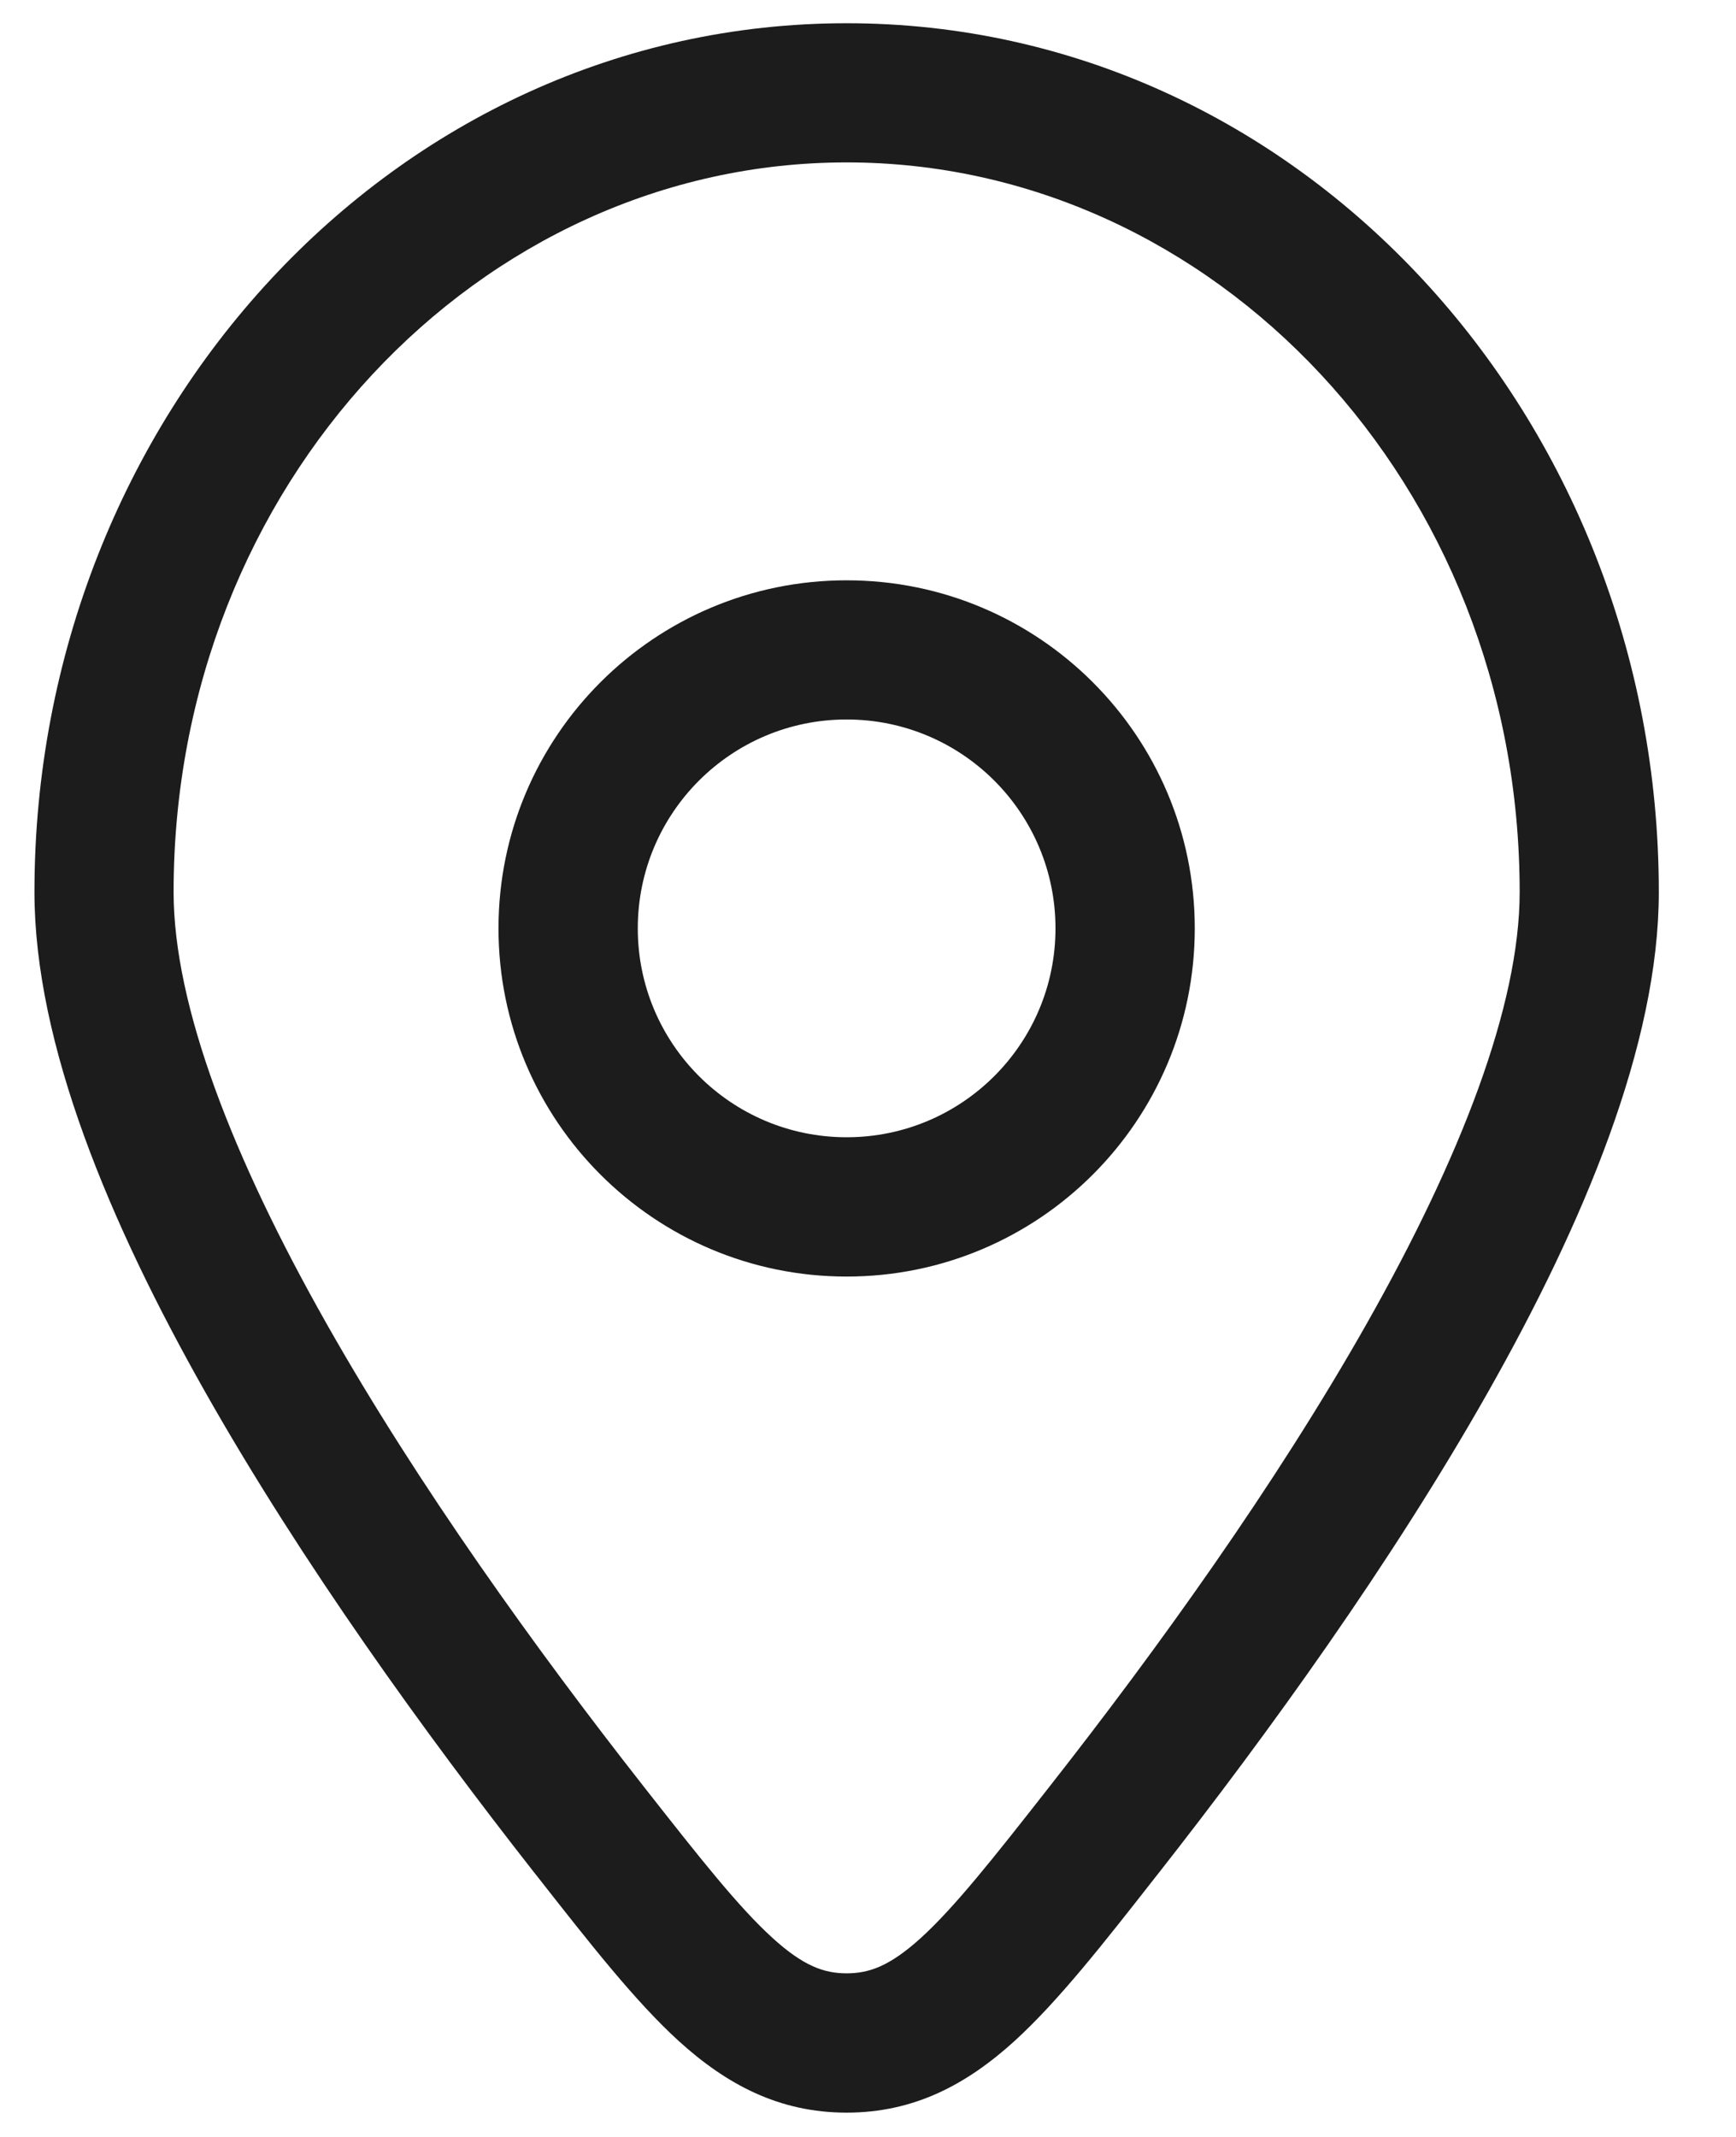 <svg width="13" height="16" viewBox="0 0 13 16" fill="none" xmlns="http://www.w3.org/2000/svg">
<path fill-rule="evenodd" clip-rule="evenodd" d="M6.34 4.345C4.9 4.345 3.733 5.512 3.733 6.951C3.733 8.391 4.9 9.558 6.34 9.558C7.78 9.558 8.947 8.391 8.947 6.951C8.947 5.512 7.78 4.345 6.34 4.345ZM4.776 6.951C4.776 6.087 5.476 5.387 6.34 5.387C7.204 5.387 7.904 6.087 7.904 6.951C7.904 7.815 7.204 8.515 6.34 8.515C5.476 8.515 4.776 7.815 4.776 6.951Z" fill="#1C1C1C"/>
<path fill-rule="evenodd" clip-rule="evenodd" d="M6.34 0.174C2.946 0.174 0.258 3.123 0.258 6.679C0.258 7.82 0.824 9.163 1.537 10.423C2.262 11.704 3.186 12.982 3.997 14.016L4.024 14.05C4.42 14.555 4.757 14.985 5.083 15.282C5.44 15.606 5.833 15.818 6.34 15.818C6.847 15.818 7.24 15.606 7.597 15.282C7.923 14.985 8.261 14.555 8.656 14.05L8.683 14.016C9.494 12.982 10.418 11.704 11.143 10.423C11.856 9.163 12.422 7.82 12.422 6.679C12.422 3.123 9.735 0.174 6.34 0.174ZM1.3 6.679C1.3 3.626 3.592 1.216 6.34 1.216C9.088 1.216 11.38 3.626 11.38 6.679C11.38 7.532 10.935 8.673 10.235 9.91C9.547 11.126 8.658 12.359 7.863 13.372C7.433 13.921 7.149 14.279 6.896 14.51C6.664 14.72 6.51 14.775 6.34 14.775C6.17 14.775 6.016 14.72 5.785 14.51C5.531 14.279 5.248 13.921 4.817 13.372C4.022 12.359 3.133 11.126 2.445 9.91C1.745 8.673 1.3 7.532 1.3 6.679Z" fill="#1C1C1C"/>
</svg>
